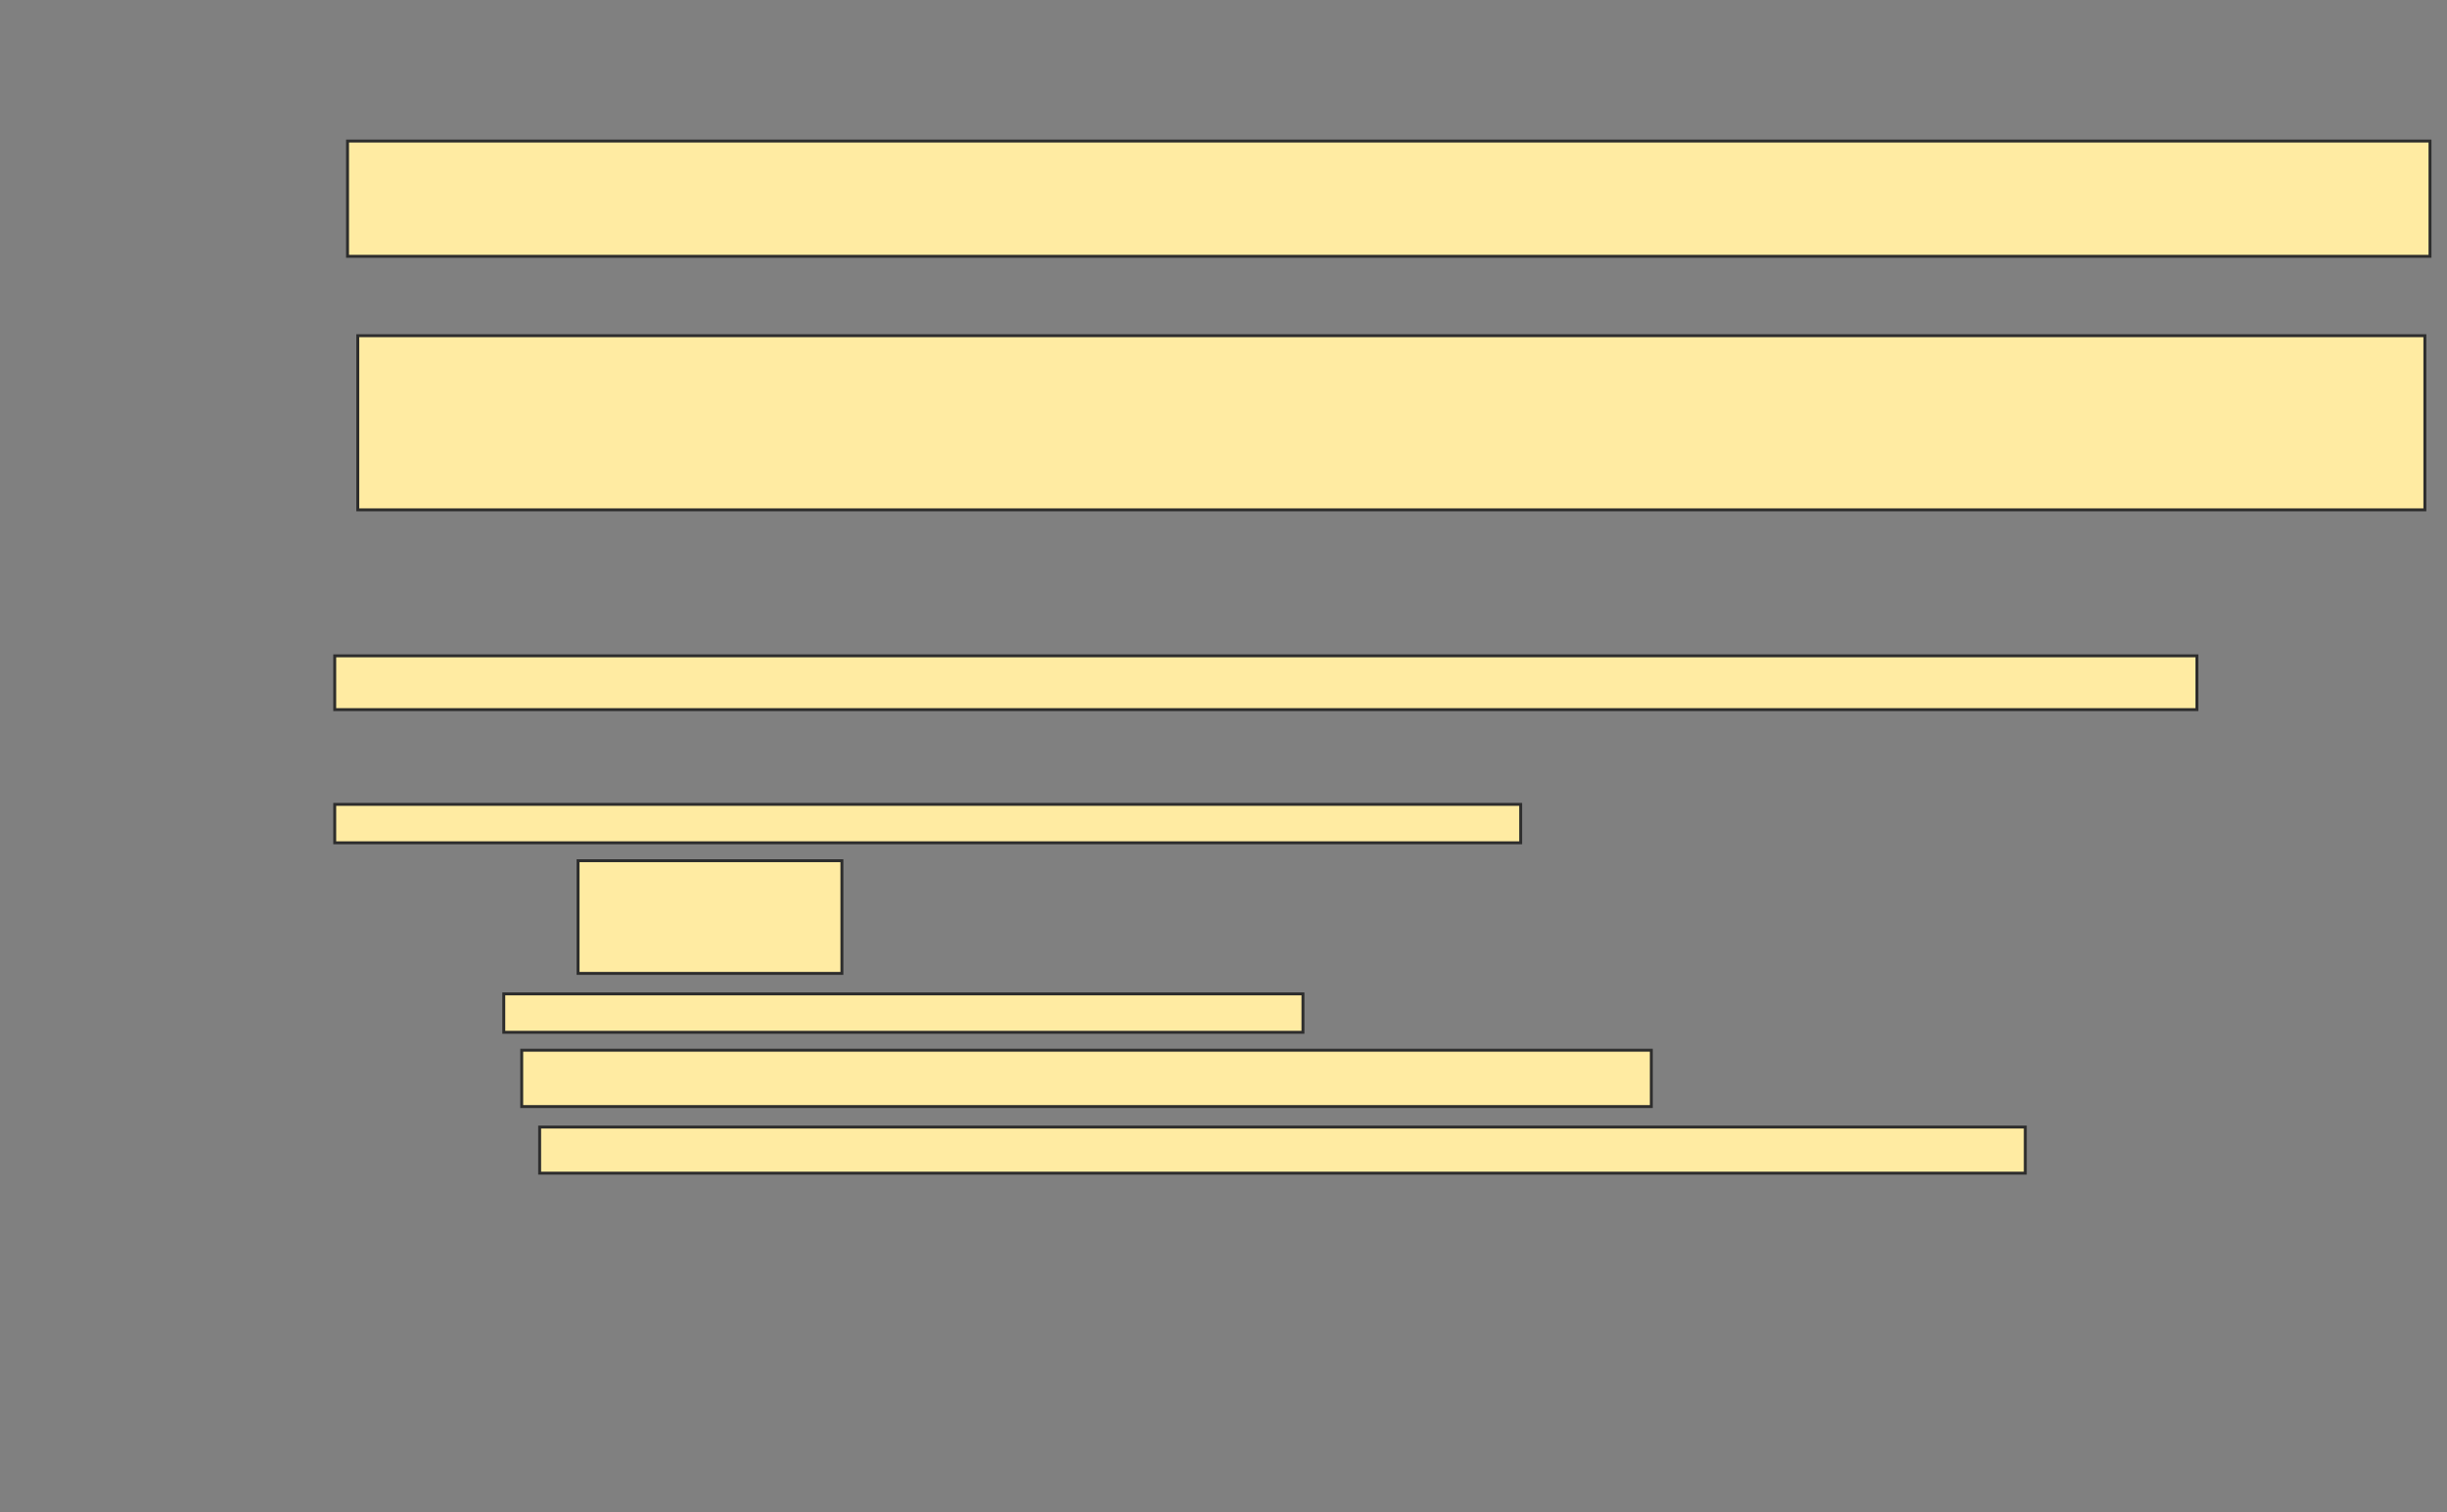 <svg xmlns="http://www.w3.org/2000/svg" width="838" height="518">
 <rect width="100%" height="100%" fill="#808080" stroke="none"/>
 <!-- Created with Image Occlusion Enhanced -->
 <g>
  <title>Labels</title>
 </g>
 <g>
  <title>Masks</title>
  <rect id="a0b1d7b2c2b84d909e8b3f4ae949019f-ao-1" height="39.474" width="713.158" y="48.316" x="119.018" stroke="#2D2D2D" fill="#FFEBA2"/>
  <rect id="a0b1d7b2c2b84d909e8b3f4ae949019f-ao-2" height="59.649" width="707.895" y="114.982" x="122.526" stroke="#2D2D2D" fill="#FFEBA2"/>
  <rect id="a0b1d7b2c2b84d909e8b3f4ae949019f-ao-3" height="18.421" width="637.719" y="224.632" x="114.632" stroke="#2D2D2D" fill="#FFEBA2"/>
  <g id="a0b1d7b2c2b84d909e8b3f4ae949019f-ao-4">
   <rect height="13.158" width="406.14" y="275.509" x="114.632" stroke="#2D2D2D" fill="#FFEBA2"/>
   <rect height="38.596" width="90.351" y="294.807" x="197.965" stroke="#2D2D2D" fill="#FFEBA2"/>
   <rect height="13.158" width="273.684" y="340.421" x="172.526" stroke="#2D2D2D" fill="#FFEBA2"/>
   <rect height="19.298" width="386.842" y="359.719" x="178.667" stroke="#2D2D2D" fill="#FFEBA2"/>
   <rect height="15.789" width="508.772" y="386.035" x="184.807" stroke="#2D2D2D" fill="#FFEBA2"/>
  </g>
  
 </g>
</svg>